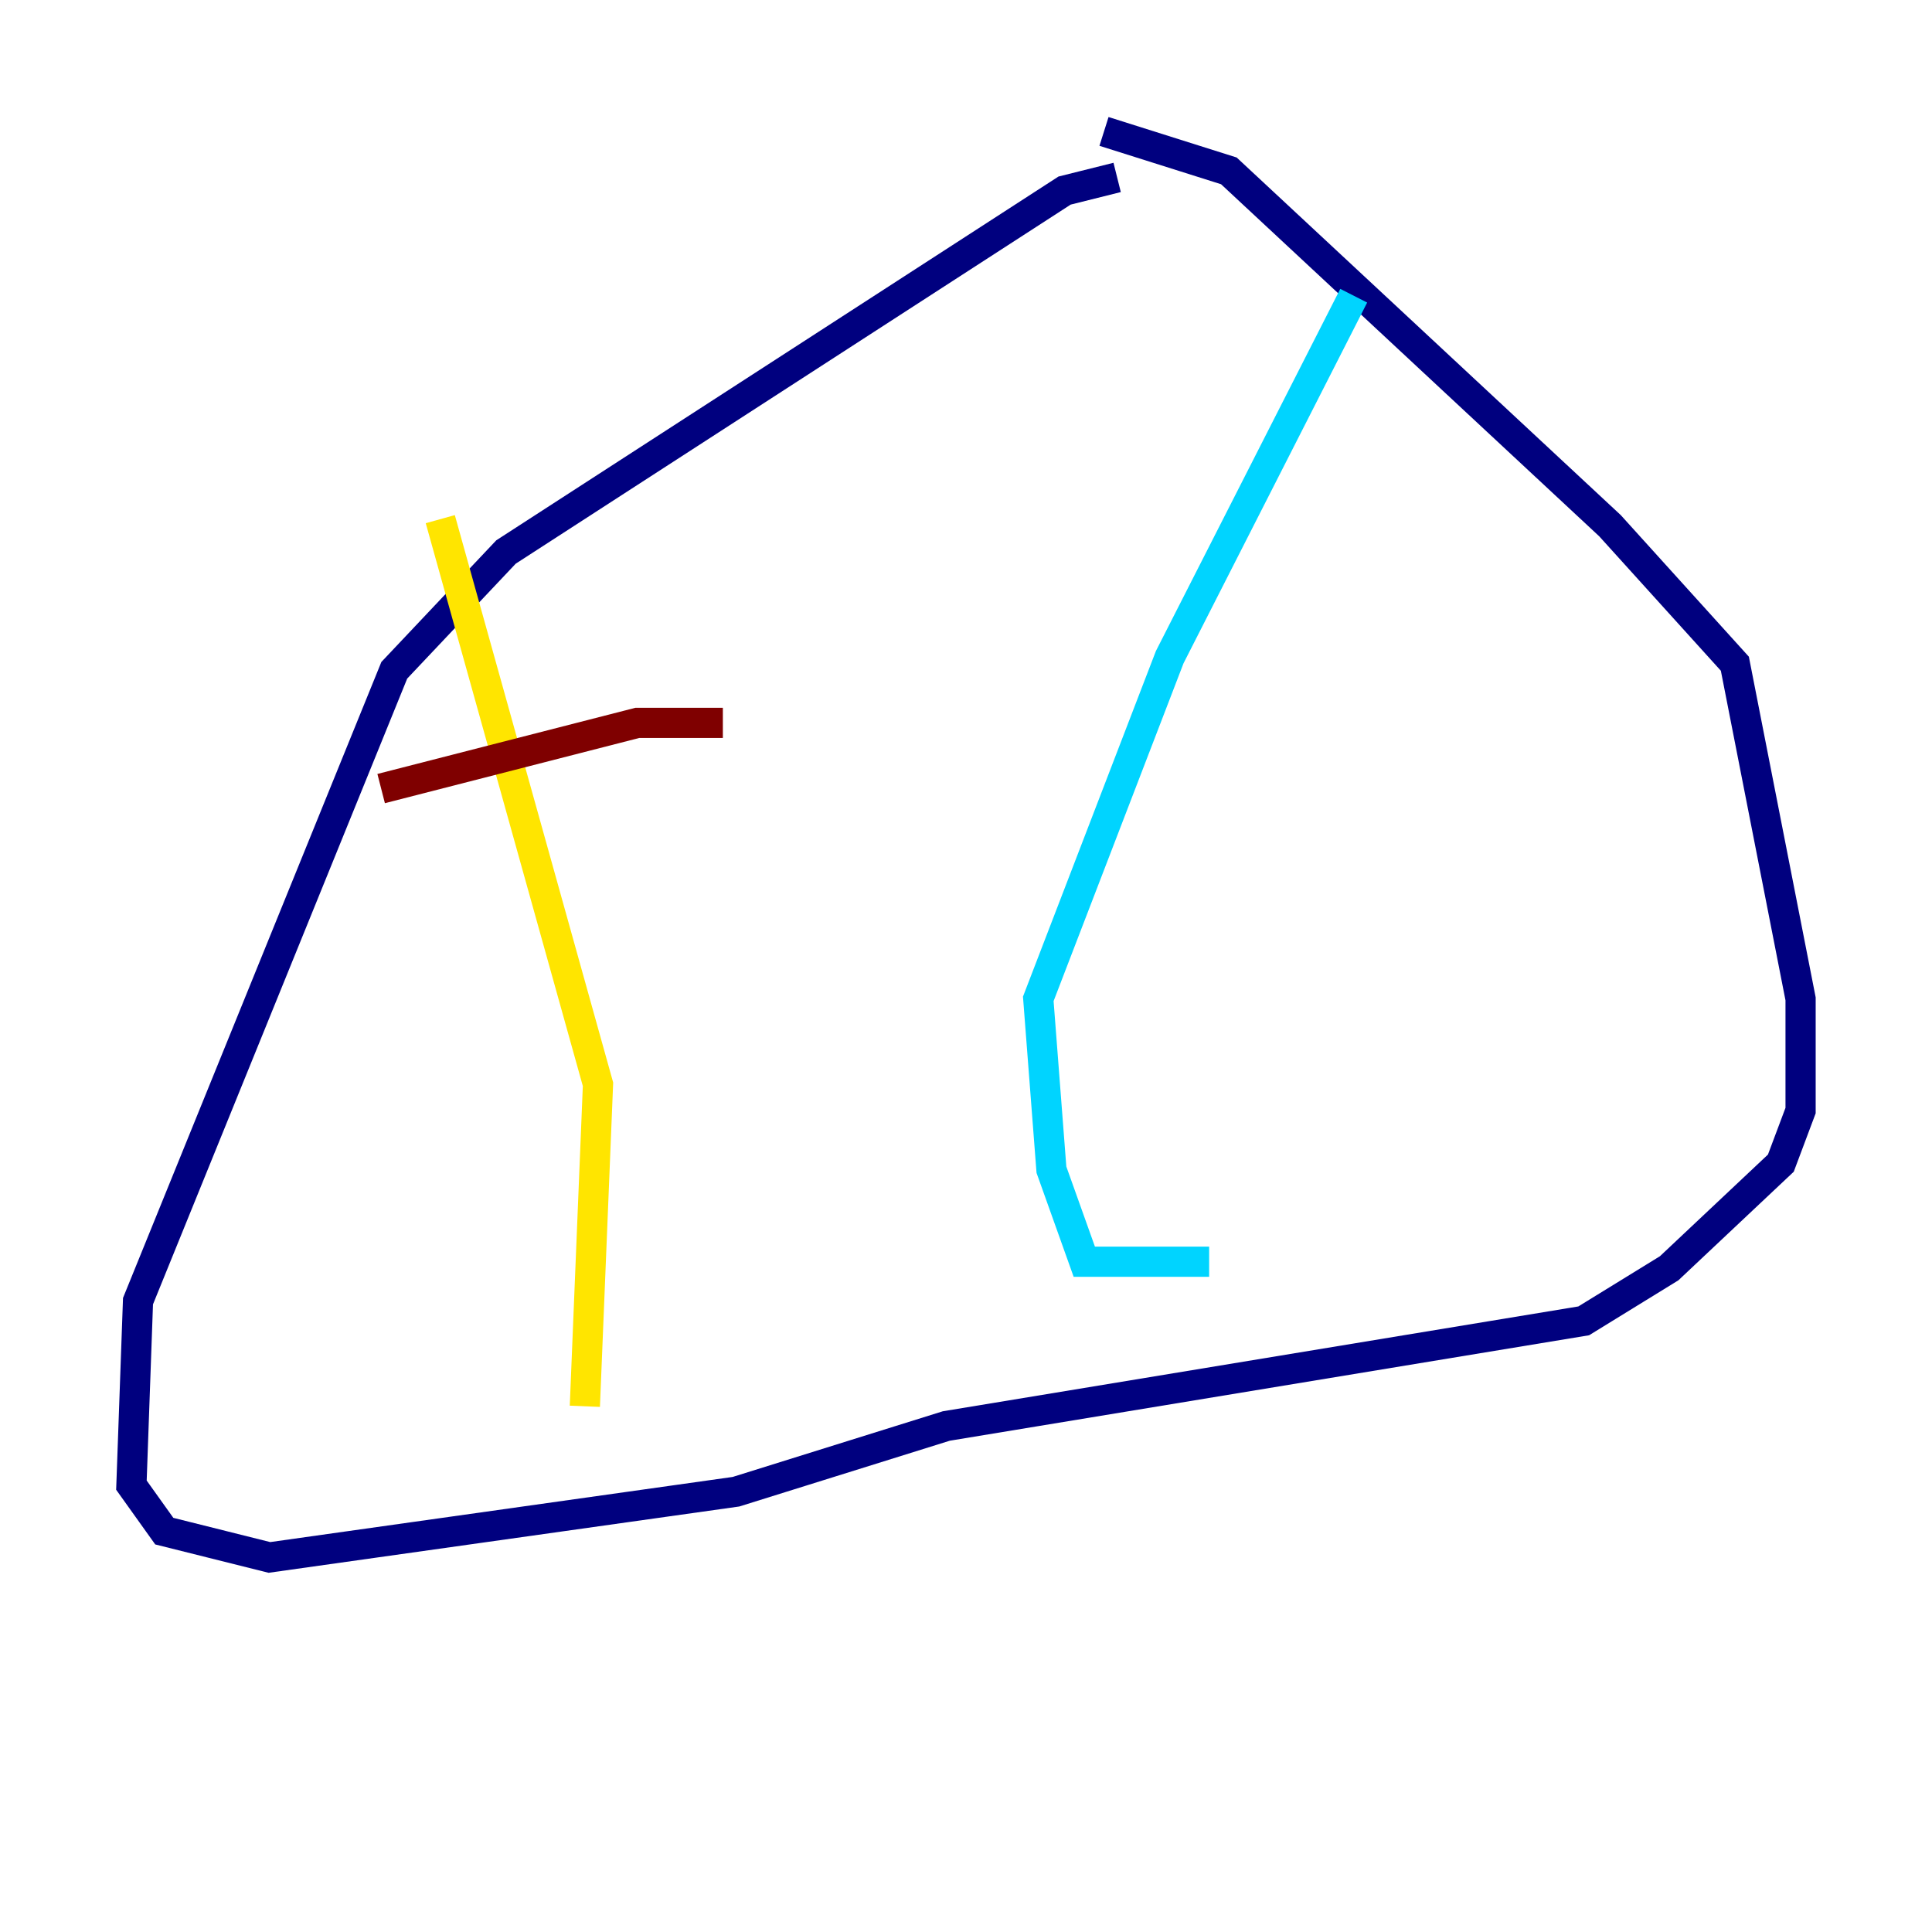<?xml version="1.0" encoding="utf-8" ?>
<svg baseProfile="tiny" height="128" version="1.2" viewBox="0,0,128,128" width="128" xmlns="http://www.w3.org/2000/svg" xmlns:ev="http://www.w3.org/2001/xml-events" xmlns:xlink="http://www.w3.org/1999/xlink"><defs /><polyline fill="none" points="74.014,11.755 70.531,12.626 33.524,36.571 26.122,44.408 9.143,86.204 8.707,98.395 10.884,101.442 17.85,103.184 48.762,98.83 62.694,94.476 104.925,87.51 110.585,84.027 117.986,77.061 119.293,73.578 119.293,66.177 114.939,43.973 106.667,34.83 81.415,11.32 73.143,8.707" stroke="#00007f" stroke-width="2" /><polyline fill="none" points="89.687,19.592 77.497,43.537 68.789,66.177 69.66,77.497 71.837,83.592 80.109,83.592" stroke="#00d4ff" stroke-width="2" /><polyline fill="none" points="29.17,34.395 39.619,71.837 38.748,93.17" stroke="#ffe500" stroke-width="2" /><polyline fill="none" points="25.252,52.245 42.231,47.891 47.891,47.891" stroke="#7f0000" stroke-width="2" /></svg>